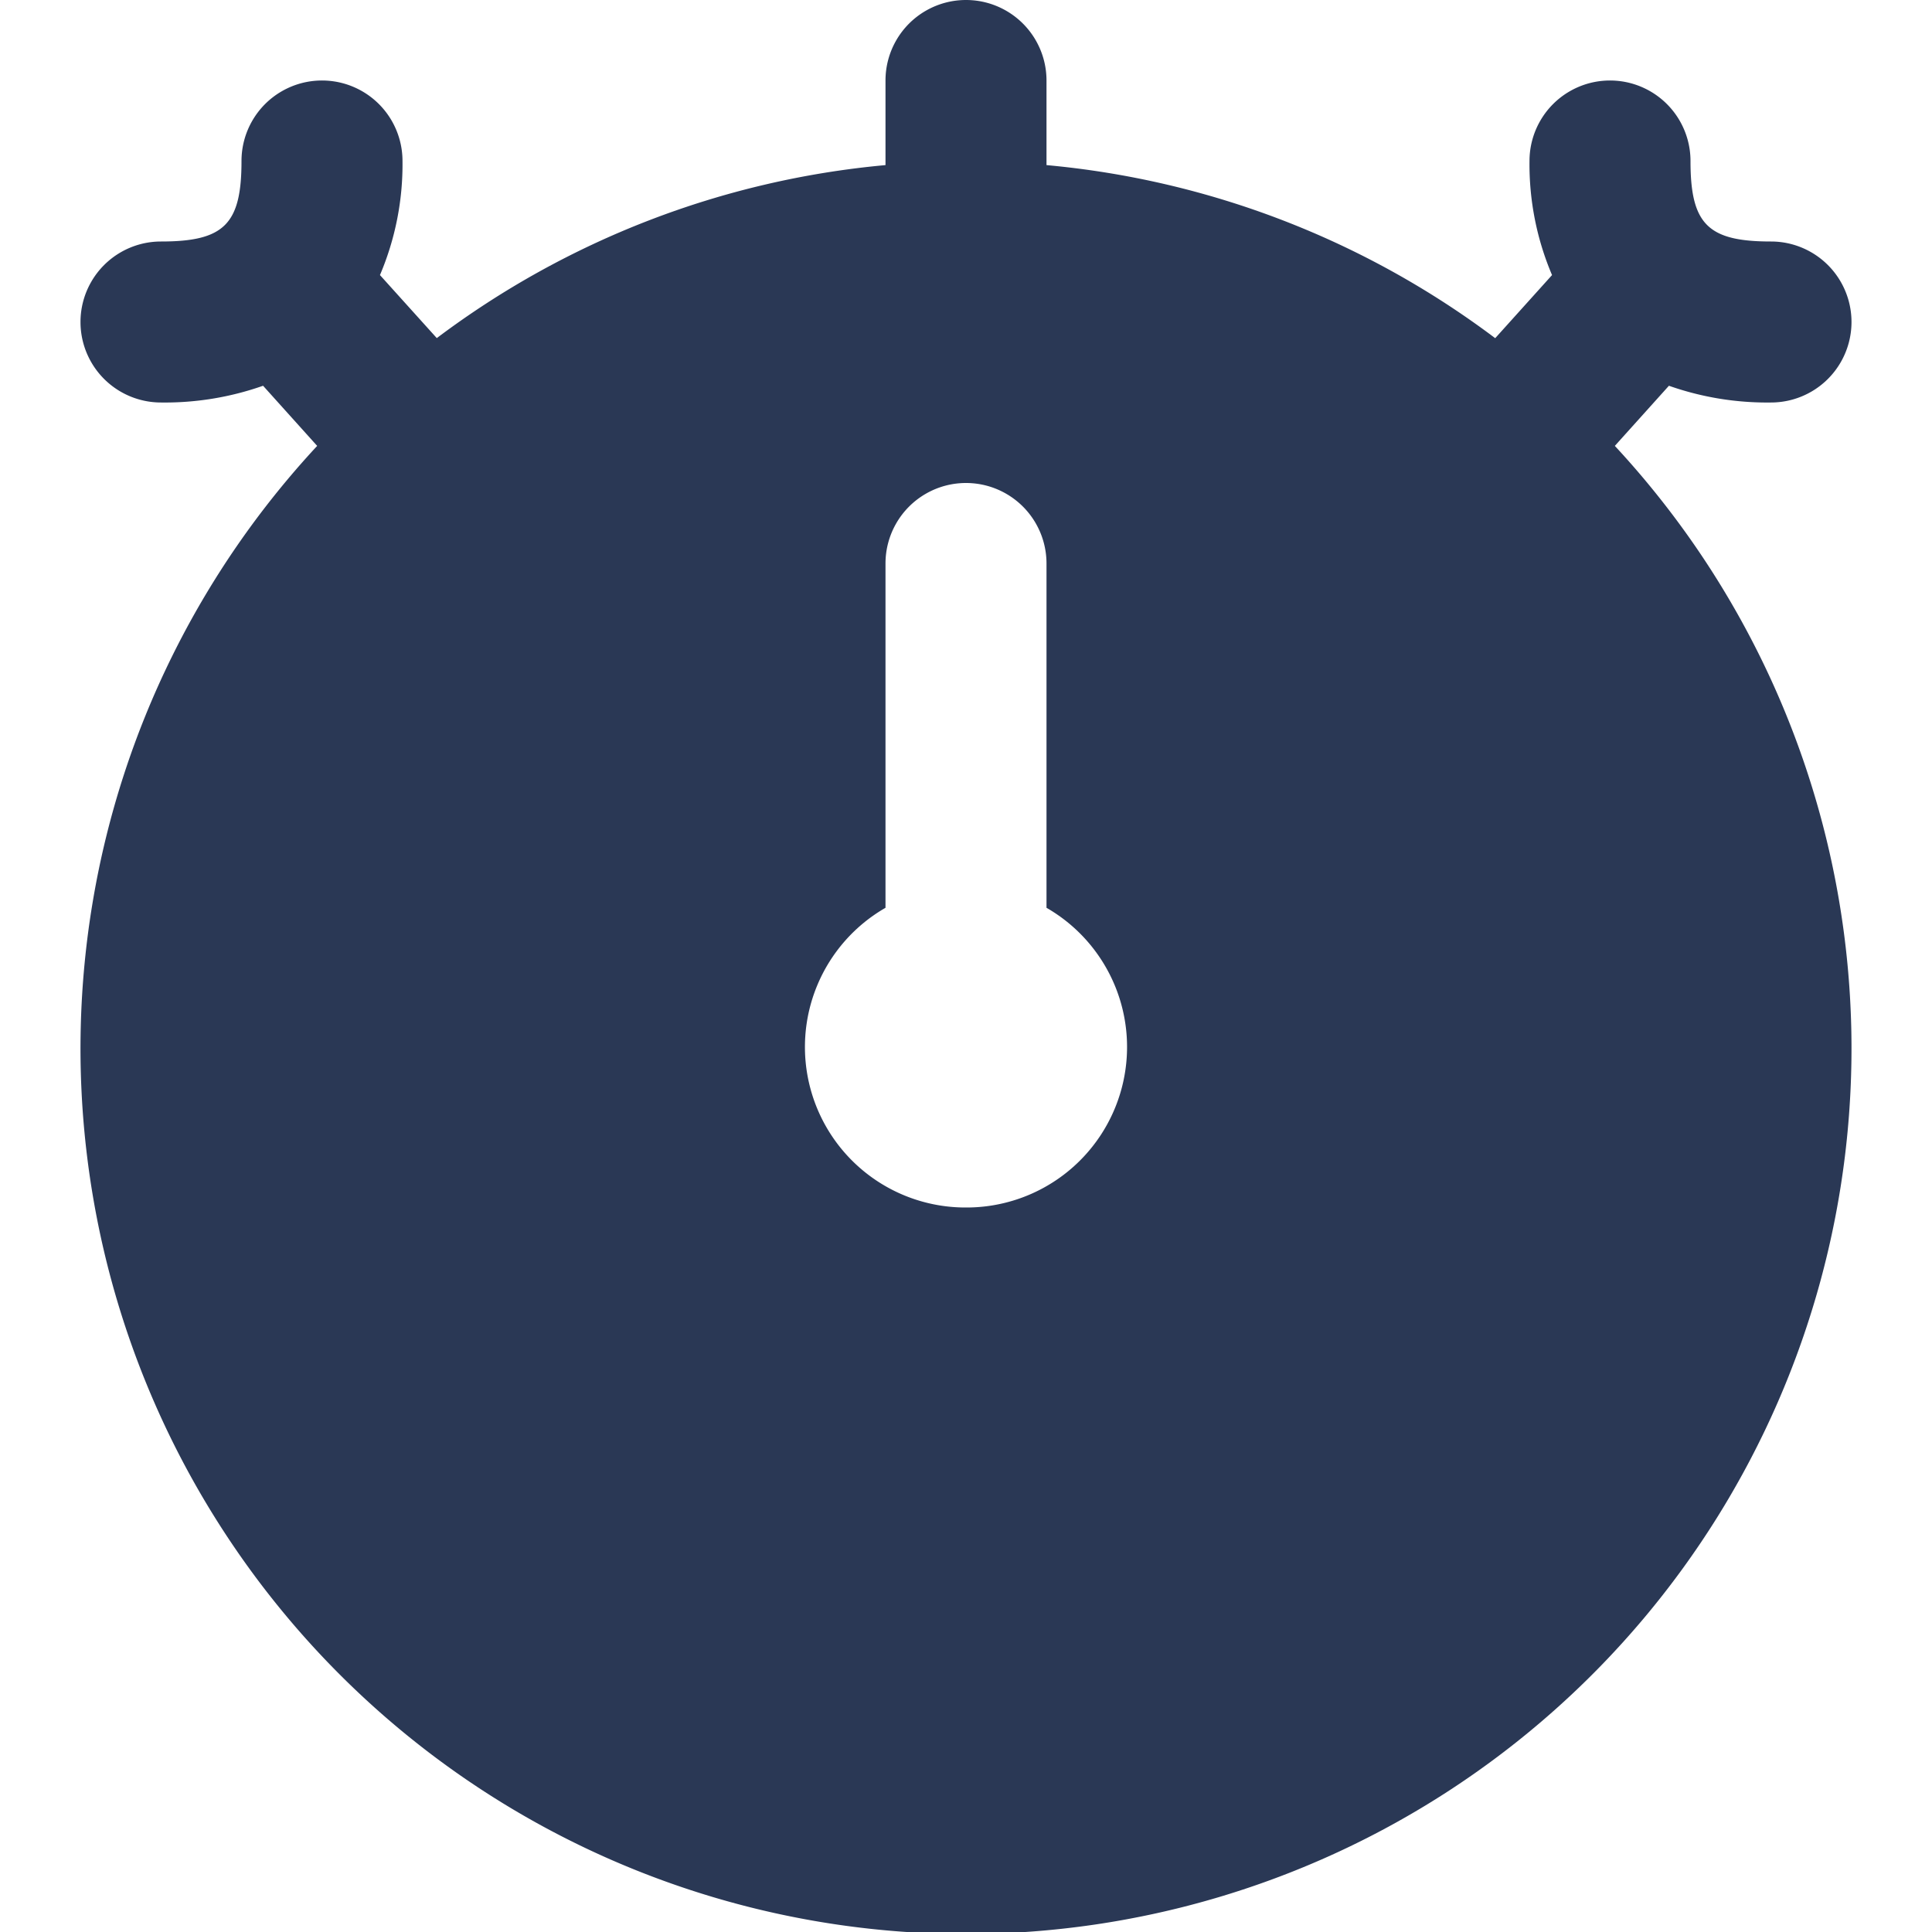 <?xml version="1.0"?>
<svg xmlns="http://www.w3.org/2000/svg" xmlns:xlink="http://www.w3.org/1999/xlink" xmlns:svgjs="http://svgjs.com/svgjs" version="1.1" width="256" height="256" x="0" y="0" viewBox="0 0 24 24" style="enable-background:new 0 0 512 512" xml:space="preserve"><g><path d="M20.732,4.792A3.672,3.672,0,0,0,22,5a1,1,0,0,0,0-2c-.785,0-1-.215-1-1a1,1,0,0,0-2,0,3.513,3.513,0,0,0,.28,1.417l-.706.784A10.923,10.923,0,0,0,13,2.051V1a1,1,0,0,0-2,0V2.051A10.923,10.923,0,0,0,5.426,4.2L4.72,3.417A3.513,3.513,0,0,0,5,2,1,1,0,0,0,3,2c0,.785-.215,1-1,1A1,1,0,0,0,2,5a3.672,3.672,0,0,0,1.268-.208l.672.747a11,11,0,1,0,16.12,0ZM12,15a1.994,1.994,0,0,1-1-3.723V7a1,1,0,0,1,2,0v4.277A1.994,1.994,0,0,1,12,15Z" fill="#2a3855" data-original="#000000"/></g></svg>
